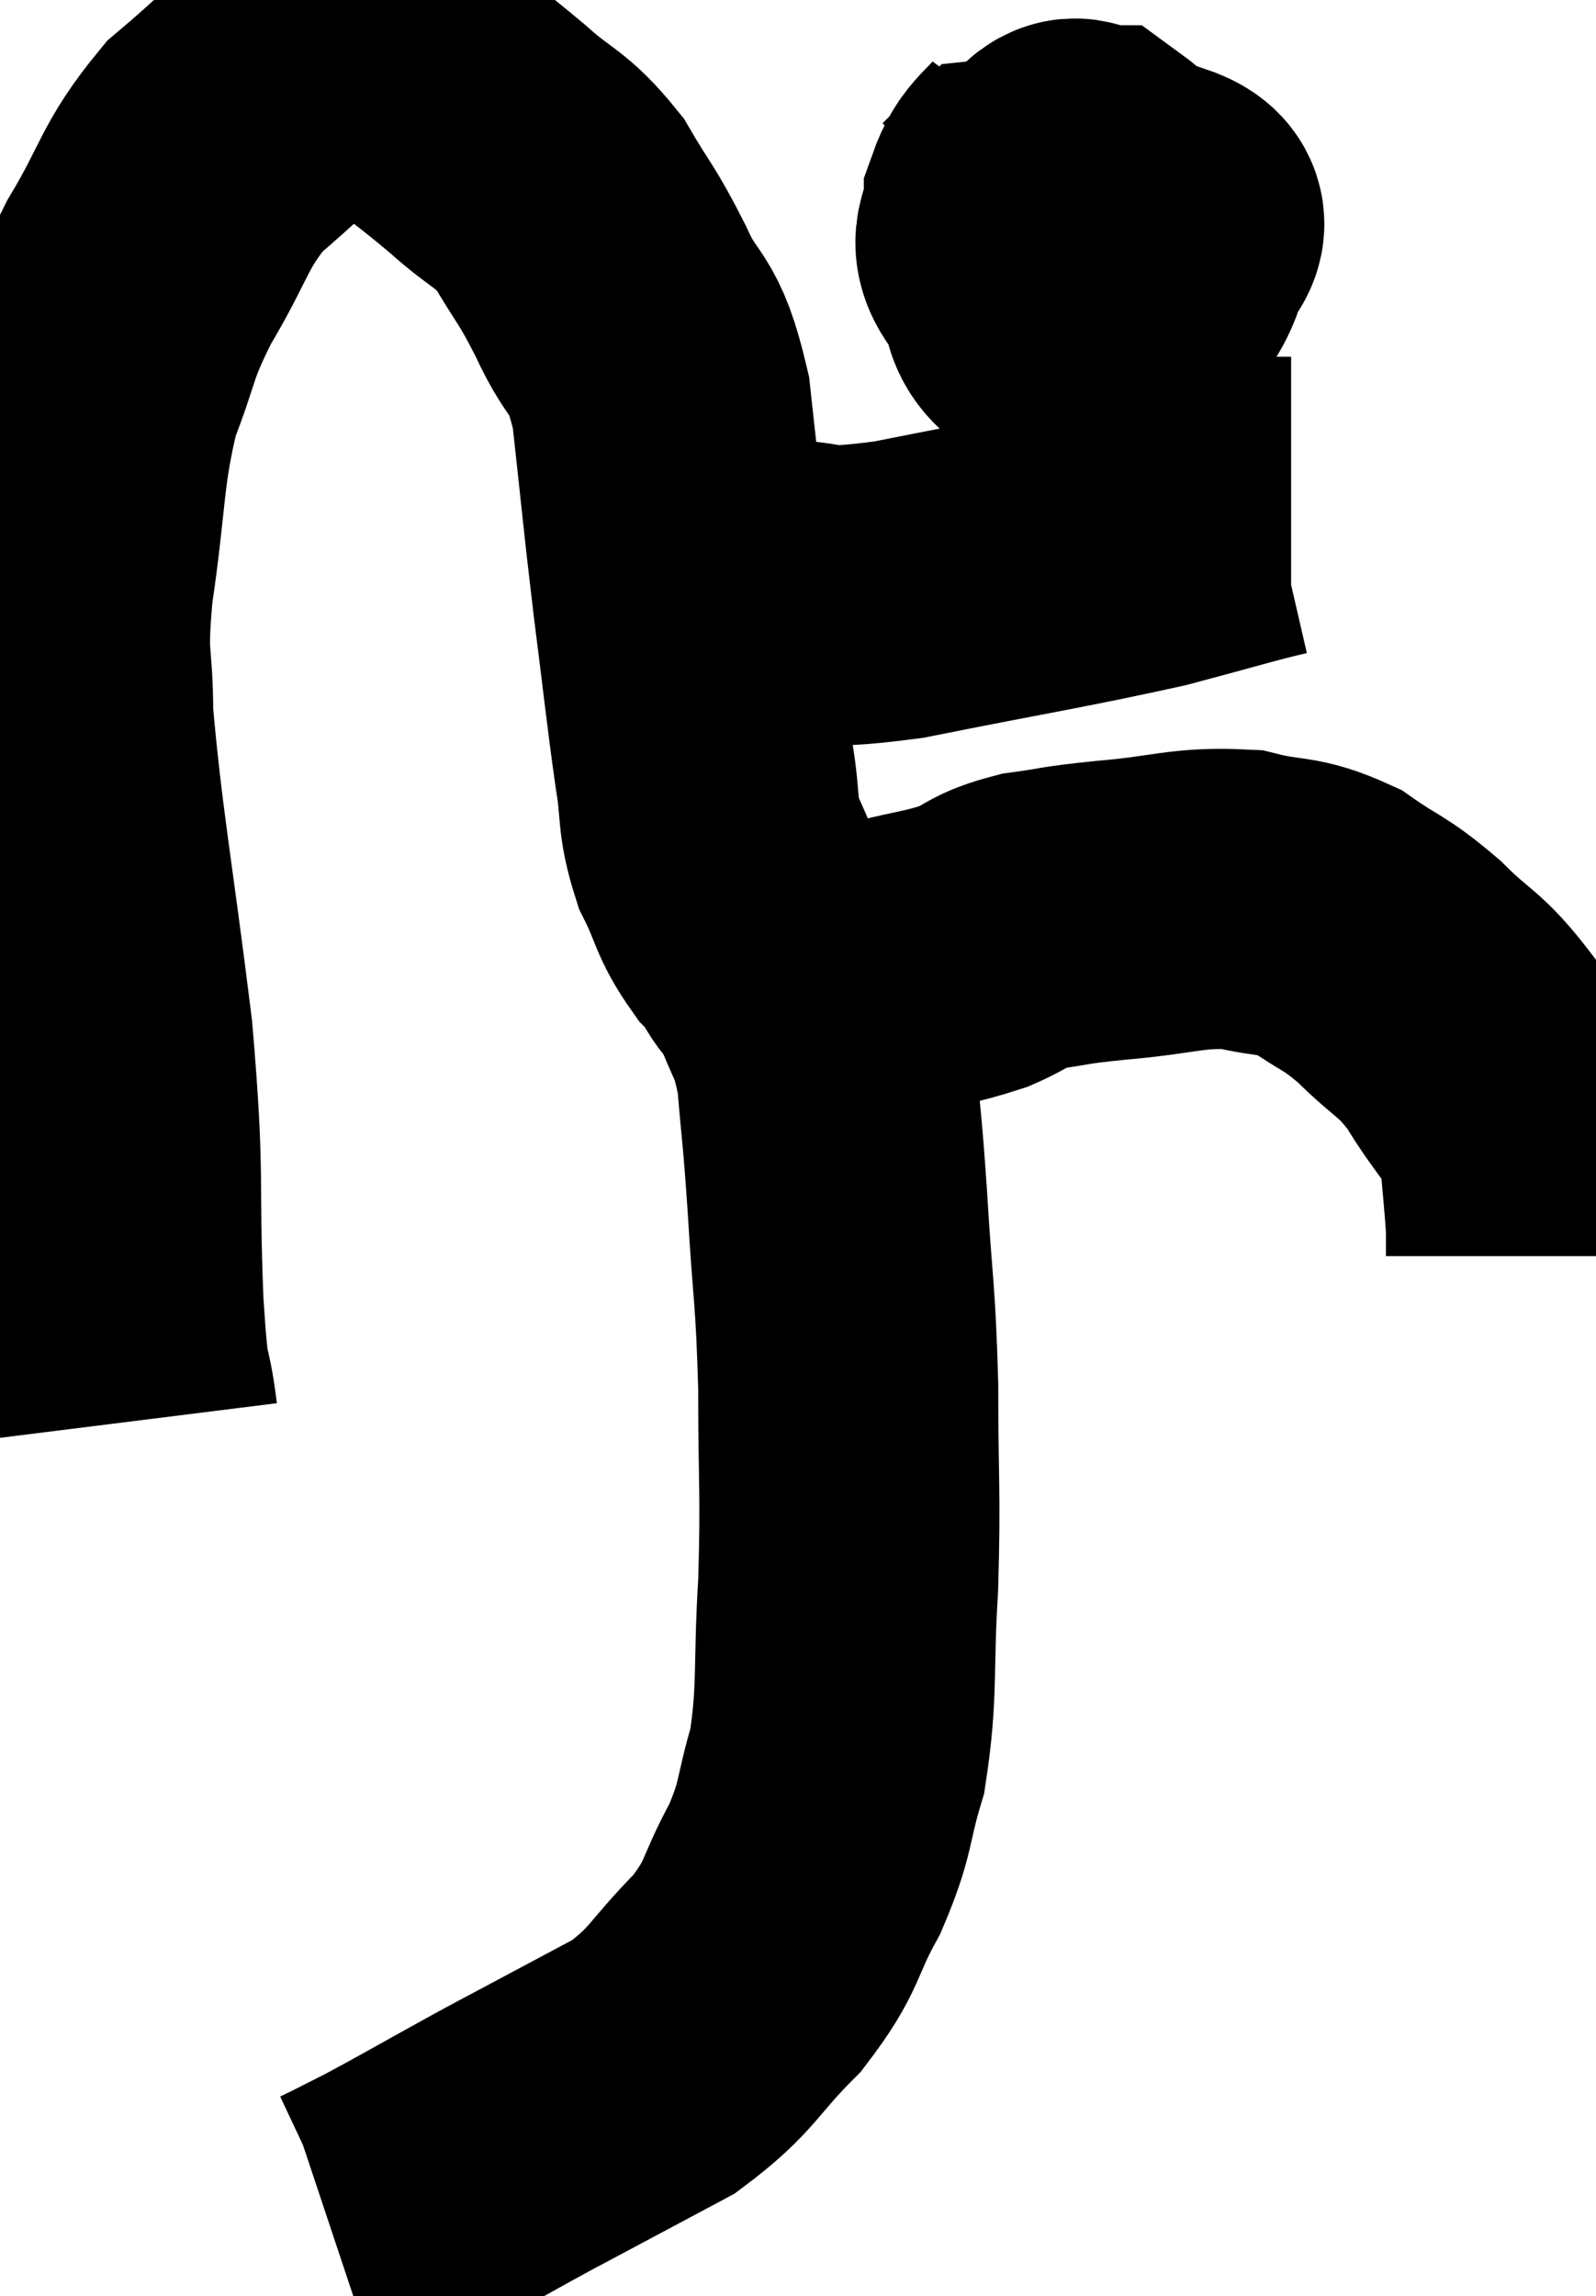 <svg xmlns="http://www.w3.org/2000/svg" viewBox="7.947 5.899 26.593 38.241" width="26.593" height="38.241"><path d="M 10.08 29.58 C 9.96 28.62, 9.945 29.265, 9.84 27.66 C 9.75 25.41, 9.87 25.62, 9.66 23.16 C 9.33 20.49, 9.165 19.695, 9 17.82 C 9 16.74, 8.88 17.01, 9 15.66 C 9.24 14.04, 9.165 13.725, 9.48 12.42 C 9.87 11.43, 9.75 11.46, 10.26 10.44 C 10.89 9.39, 10.83 9.18, 11.52 8.34 C 12.27 7.71, 12.48 7.44, 13.02 7.08 C 13.35 6.99, 13.275 6.9, 13.68 6.9 C 14.16 6.99, 14.04 6.75, 14.64 7.08 C 15.36 7.65, 15.42 7.665, 16.08 8.22 C 16.68 8.76, 16.77 8.67, 17.28 9.3 C 17.7 10.02, 17.7 9.915, 18.12 10.74 C 18.54 11.67, 18.66 11.325, 18.96 12.6 C 19.14 14.22, 19.14 14.325, 19.32 15.84 C 19.5 17.25, 19.53 17.595, 19.68 18.66 C 19.8 19.38, 19.71 19.44, 19.92 20.1 C 20.22 20.7, 20.16 20.79, 20.52 21.3 C 20.94 21.72, 20.805 21.96, 21.36 22.14 C 22.05 22.08, 22.035 22.14, 22.74 22.02 C 23.46 21.84, 23.58 21.855, 24.18 21.66 C 24.66 21.45, 24.57 21.39, 25.14 21.24 C 25.8 21.15, 25.59 21.15, 26.46 21.06 C 27.54 20.97, 27.72 20.835, 28.62 20.88 C 29.34 21.06, 29.4 20.94, 30.06 21.24 C 30.66 21.66, 30.66 21.57, 31.26 22.08 C 31.86 22.68, 31.92 22.575, 32.46 23.28 C 32.94 24.09, 33.15 24.135, 33.42 24.9 C 33.48 25.62, 33.51 25.86, 33.54 26.34 C 33.54 26.58, 33.54 26.7, 33.54 26.82 L 33.54 26.82" fill="none" stroke="black" stroke-width="5"></path><path d="M 25.5 8.4 C 25.17 8.85, 25.005 8.835, 24.84 9.3 C 24.84 9.78, 24.525 9.855, 24.84 10.26 C 25.47 10.59, 25.62 10.8, 26.1 10.92 C 26.43 10.83, 26.535 11.025, 26.76 10.74 C 26.88 10.26, 27.15 10.26, 27 9.78 C 26.58 9.3, 26.49 9.06, 26.16 8.82 C 25.92 8.82, 25.92 8.565, 25.68 8.82 C 25.44 9.33, 25.29 9.24, 25.2 9.84 C 25.26 10.53, 24.96 10.89, 25.32 11.22 C 25.98 11.19, 26.16 11.415, 26.64 11.16 C 26.94 10.68, 27.09 10.635, 27.24 10.2 C 27.24 9.81, 27.855 9.63, 27.24 9.42 C 26.01 9.39, 25.485 9.285, 24.78 9.36 L 24.42 9.72" fill="none" stroke="black" stroke-width="5"></path><path d="M 20.76 15.72 C 21.84 15.72, 21.33 15.93, 22.92 15.72 C 25.02 15.3, 25.56 15.225, 27.12 14.88 C 28.14 14.61, 28.575 14.475, 29.16 14.34 L 29.46 14.34" fill="none" stroke="black" stroke-width="5"></path><path d="M 21.18 22.14 C 21.45 22.95, 21.54 22.815, 21.72 23.76 C 21.81 24.84, 21.81 24.615, 21.9 25.92 C 21.99 27.45, 22.035 27.39, 22.08 28.98 C 22.08 30.63, 22.125 30.72, 22.08 32.28 C 21.99 33.75, 22.08 34.035, 21.9 35.22 C 21.63 36.12, 21.735 36.135, 21.36 37.02 C 20.88 37.89, 21.03 37.935, 20.4 38.76 C 19.62 39.54, 19.68 39.69, 18.84 40.32 C 17.94 40.8, 17.685 40.935, 17.04 41.28 C 16.65 41.49, 16.89 41.355, 16.26 41.7 C 15.39 42.18, 15.165 42.315, 14.52 42.66 C 14.1 42.87, 13.935 42.96, 13.68 43.08 L 13.5 43.14" fill="none" stroke="black" stroke-width="5"></path></svg>